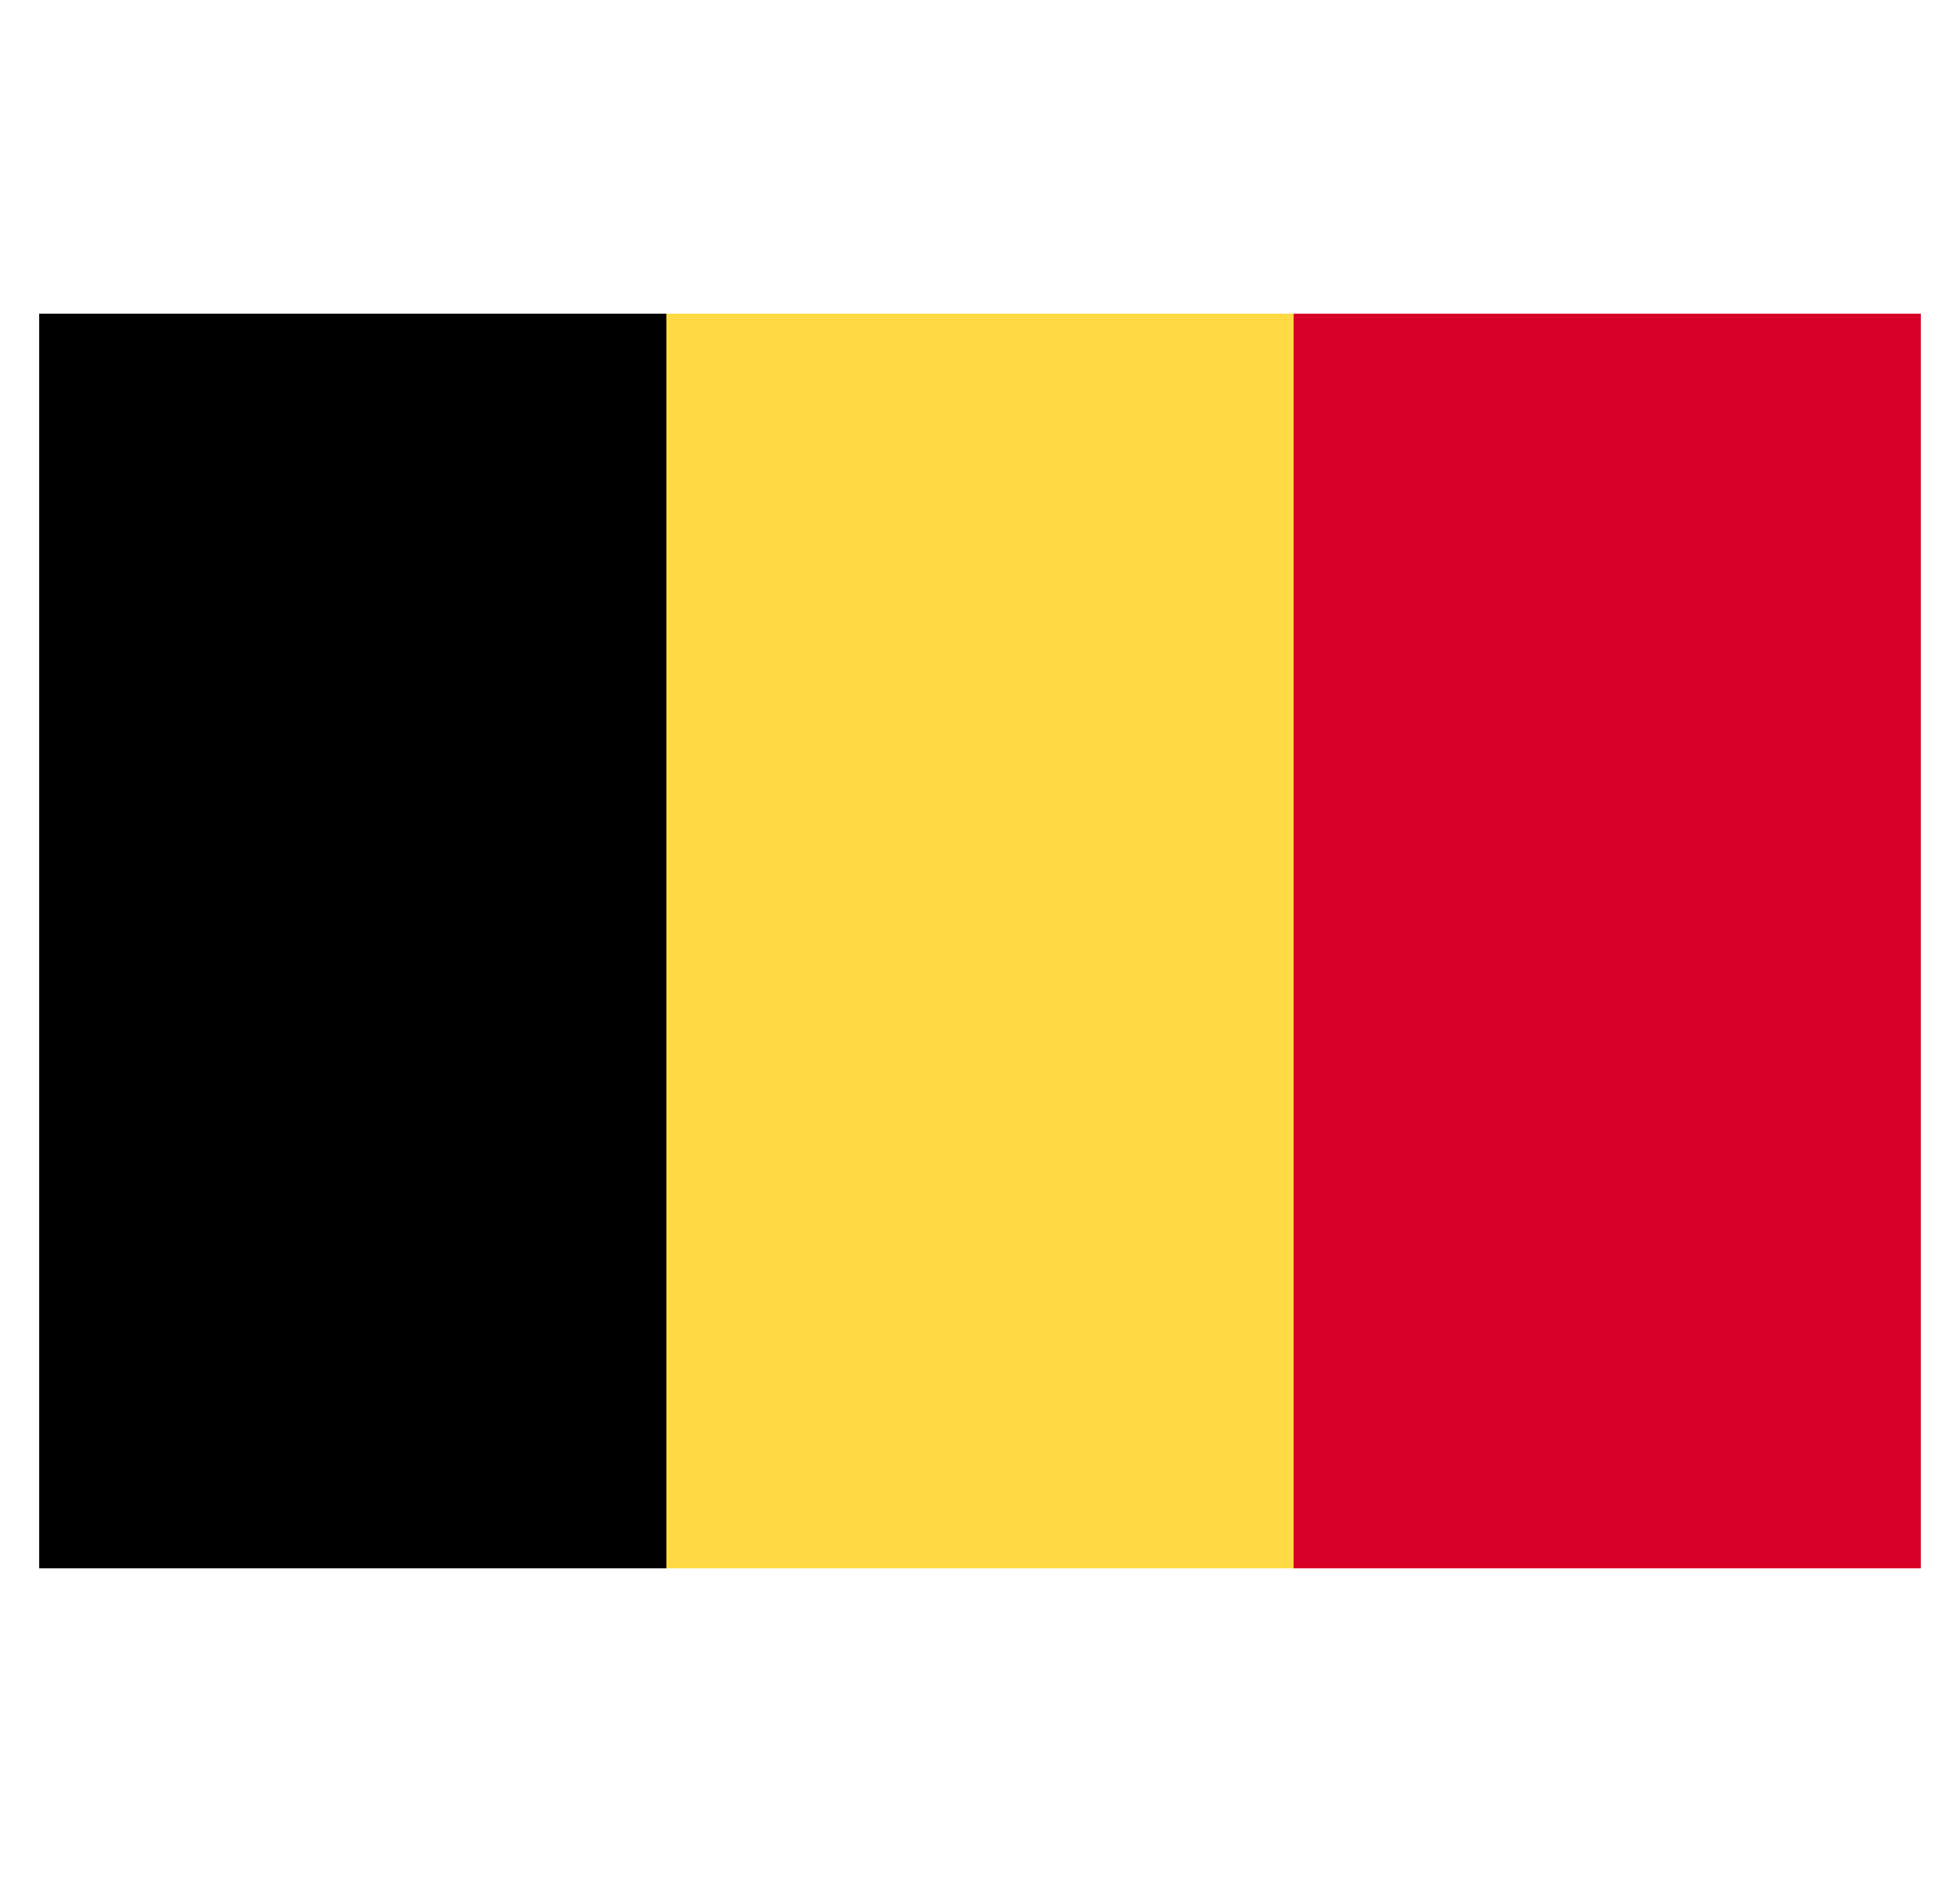 <svg width="25" height="24" viewBox="0 0 25 24" fill="none" xmlns="http://www.w3.org/2000/svg">
<g clip-path="url(#clip0_125_62266)">
<path d="M24.5 4H0.5V20H24.5V4Z" fill="#FFDA44"/>
<path d="M8.5 4H0.5V20H8.5V4Z" fill="black"/>
<path d="M24.5 4H16.5V20H24.5V4Z" fill="#D80027"/>
</g>
<defs>
<clipPath id="clip0_125_62266">
<rect width="24" height="24" fill="white" transform="translate(0.5)"/>
</clipPath>
</defs>
</svg>
